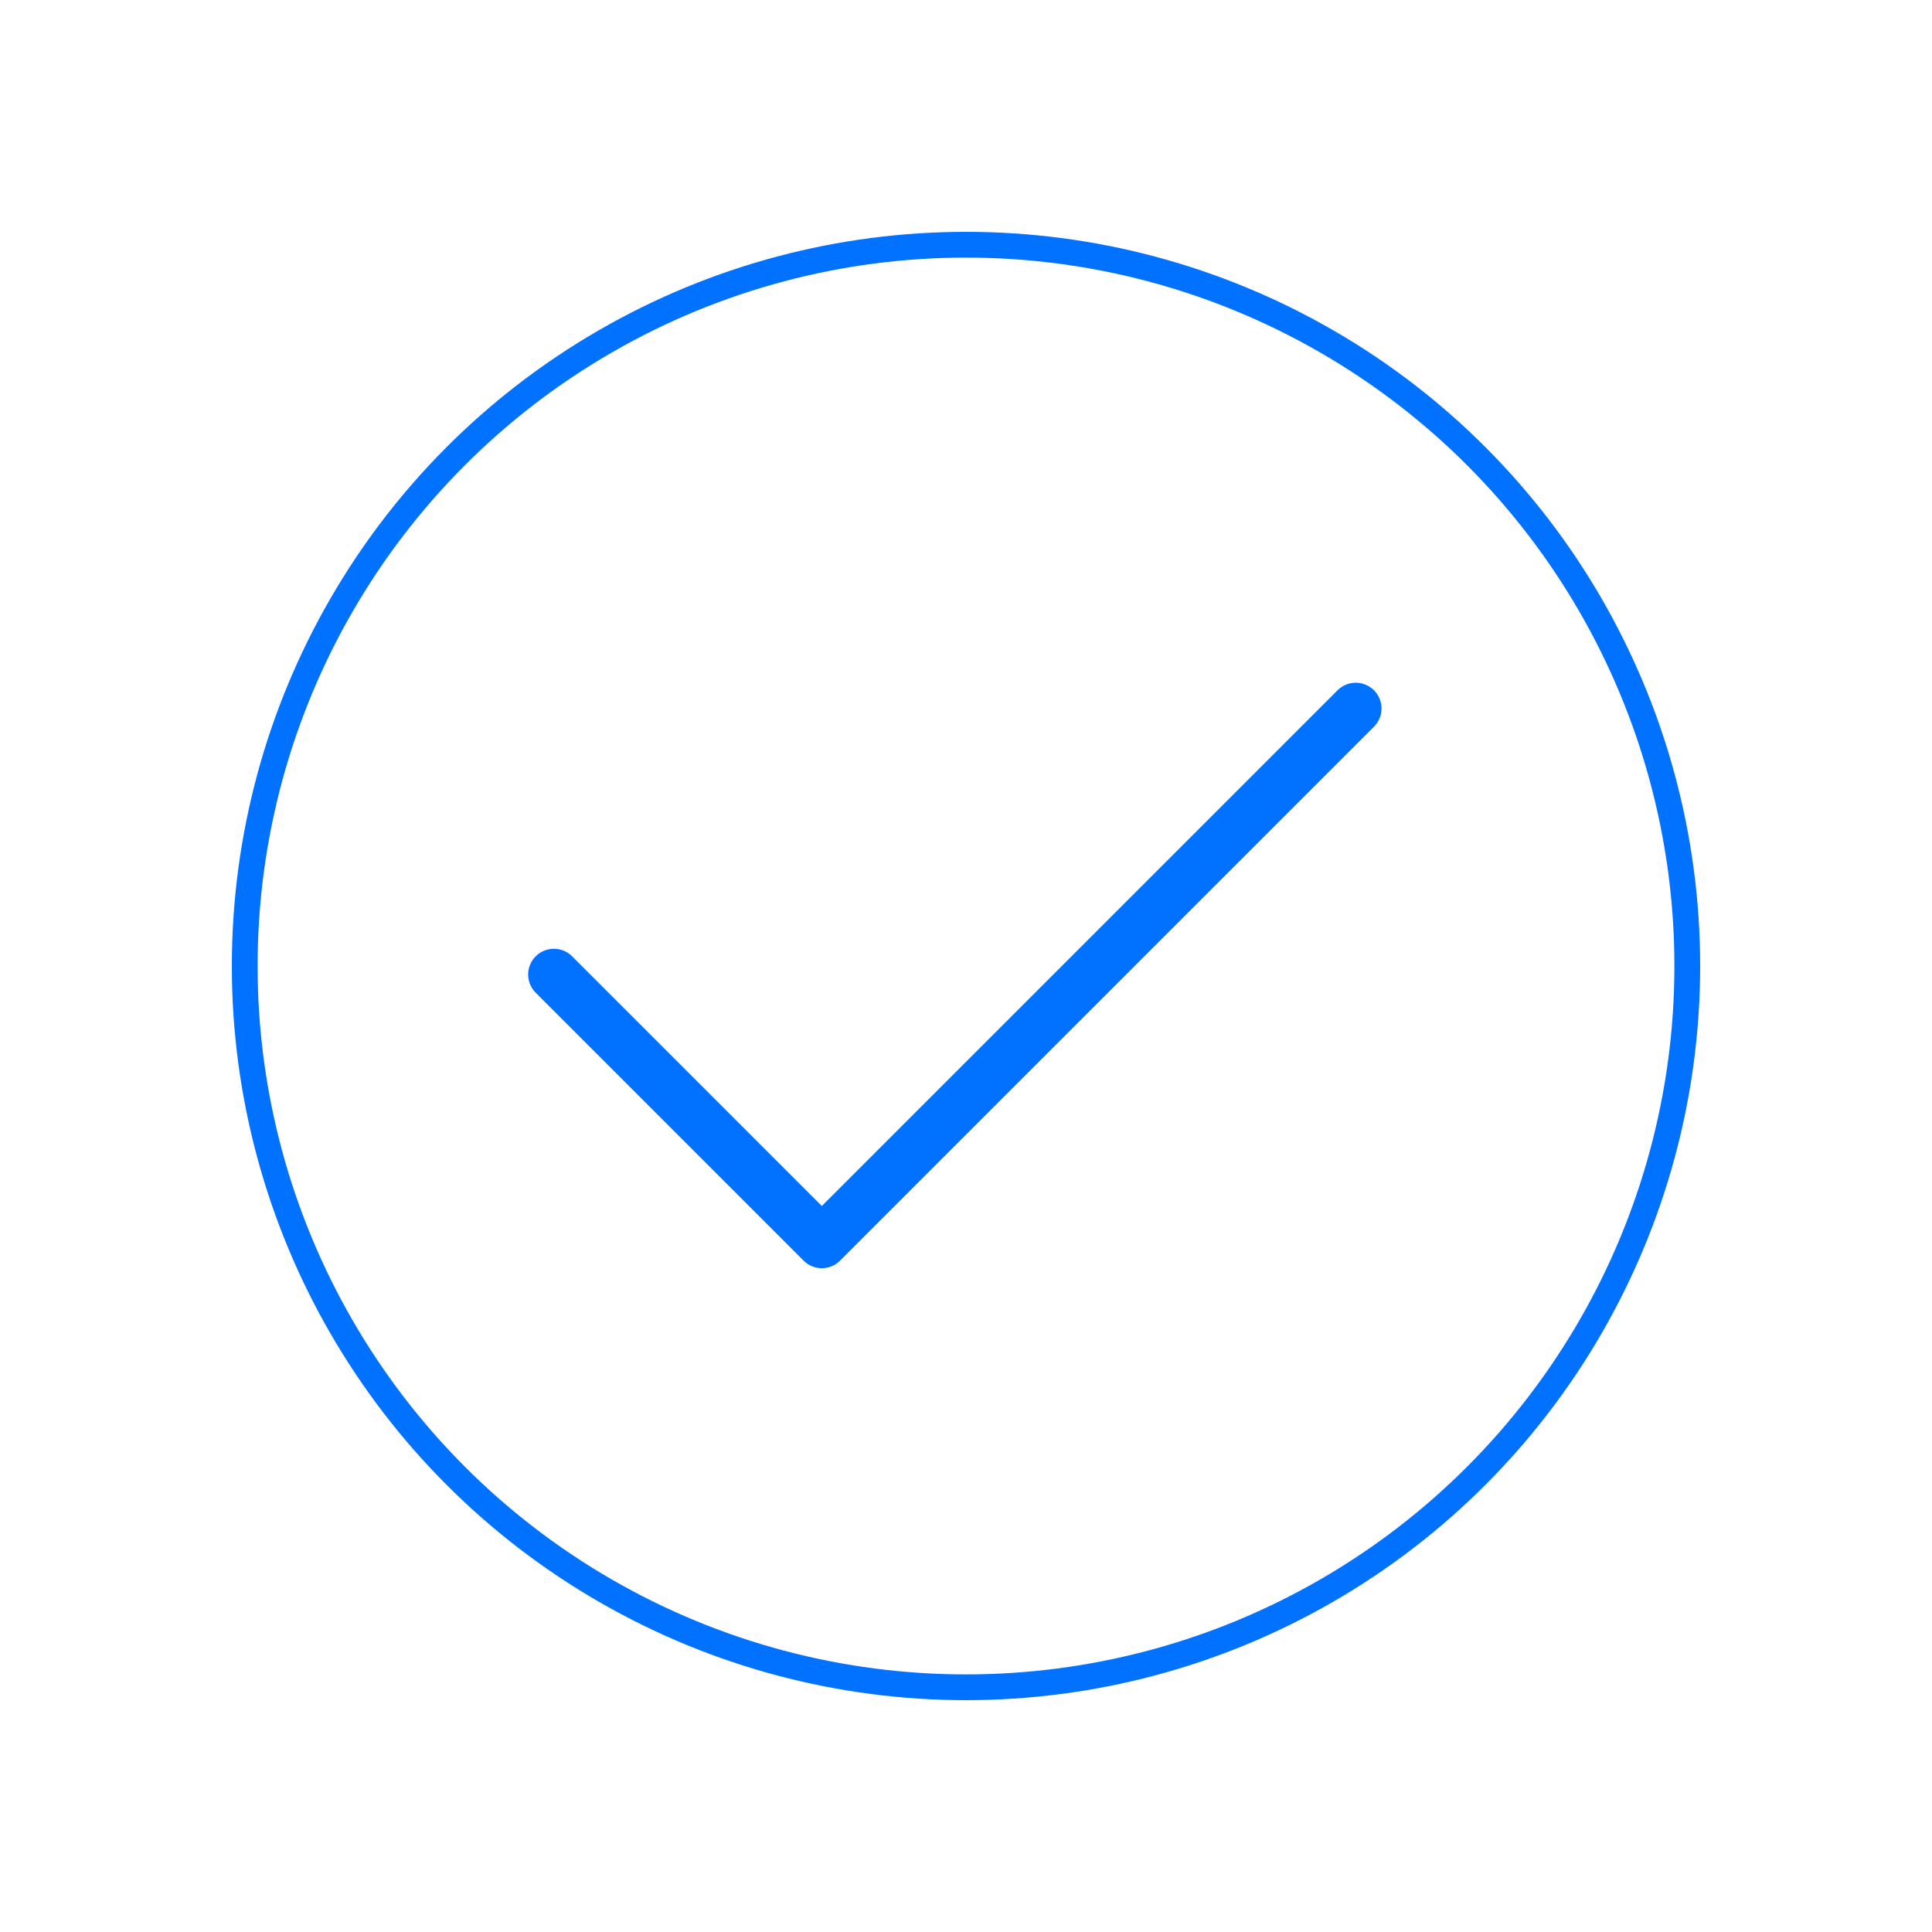 <svg xmlns="http://www.w3.org/2000/svg" xmlns:xlink="http://www.w3.org/1999/xlink" width="75" height="75" viewBox="0 0 75 75"><defs><style>.a,.b,.d{fill:none;}.a,.b{stroke:#0072ff;}.b{stroke-linecap:round;stroke-linejoin:round;stroke-width:2px;}.c{stroke:none;}.e{filter:url(#c);}.f{filter:url(#a);}</style><filter id="a" x="0" y="0" width="75" height="75" filterUnits="userSpaceOnUse"><feOffset dy="3" input="SourceAlpha"/><feGaussianBlur stdDeviation="3" result="b"/><feFlood flood-opacity="0.161"/><feComposite operator="in" in2="b"/><feComposite in="SourceGraphic"/></filter><filter id="c" x="11.086" y="17.086" width="51.953" height="41.141" filterUnits="userSpaceOnUse"><feOffset dy="3" input="SourceAlpha"/><feGaussianBlur stdDeviation="3" result="d"/><feFlood flood-opacity="0.161"/><feComposite operator="in" in2="d"/><feComposite in="SourceGraphic"/></filter></defs><g transform="translate(-44 -64)"><g class="f" transform="matrix(1, 0, 0, 1, 44, 64)"><g class="a" transform="translate(9 6)"><circle class="c" cx="28.5" cy="28.5" r="28.5"/><circle class="d" cx="28.5" cy="28.5" r="28"/></g></g><g class="e" transform="matrix(1, 0, 0, 1, 44, 64)"><path class="b" d="M-596.587,931.271l10.4,10.4,20.727-20.727" transform="translate(618.09 -896.44)"/></g></g></svg>